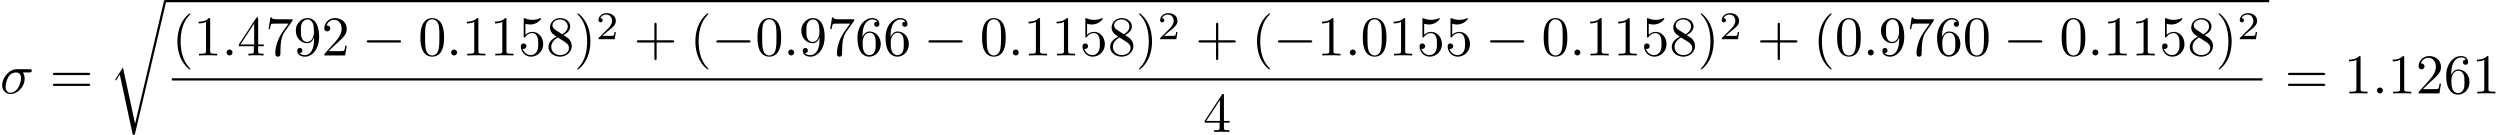 <?xml version='1.0' encoding='UTF-8'?>
<!-- This file was generated by dvisvgm 2.13.1 -->
<svg version='1.1' xmlns='http://www.w3.org/2000/svg' xmlns:xlink='http://www.w3.org/1999/xlink' width='443.643pt' height='23.911pt' viewBox='0 -23.911 443.643 23.911'>
<defs>
<path id='g3-50' d='M3.522-1.269H3.285C3.264-1.116 3.194-.704 3.103-.635C3.048-.593 2.511-.593 2.413-.593H1.13C1.862-1.241 2.106-1.437 2.525-1.764C3.041-2.176 3.522-2.608 3.522-3.271C3.522-4.115 2.783-4.631 1.89-4.631C1.025-4.631 .439-4.024 .439-3.382C.439-3.027 .739-2.992 .809-2.992C.976-2.992 1.179-3.11 1.179-3.361C1.179-3.487 1.13-3.731 .767-3.731C.983-4.226 1.458-4.38 1.785-4.38C2.483-4.38 2.845-3.836 2.845-3.271C2.845-2.664 2.413-2.183 2.19-1.932L.509-.272C.439-.209 .439-.195 .439 0H3.313L3.522-1.269Z'/>
<path id='g0-0' d='M6.565-2.291C6.735-2.291 6.914-2.291 6.914-2.491S6.735-2.69 6.565-2.69H1.176C1.006-2.69 .827-2.69 .827-2.491S1.006-2.291 1.176-2.291H6.565Z'/>
<path id='g4-114' d='M4.643 21.539H4.633L2.481 11.557L1.176 13.609C1.106 13.699 1.106 13.719 1.106 13.729C1.106 13.768 1.235 13.878 1.245 13.888L1.923 12.822L4.224 23.512C4.553 23.512 4.583 23.512 4.643 23.253L10.122 .01C10.142-.06 10.162-.149 10.162-.199C10.162-.309 10.082-.399 9.963-.399C9.803-.399 9.773-.269 9.743-.13L4.643 21.539Z'/>
<path id='g2-40' d='M3.298 2.391C3.298 2.361 3.298 2.341 3.128 2.172C1.883 .917 1.564-.966 1.564-2.491C1.564-4.224 1.943-5.958 3.168-7.203C3.298-7.323 3.298-7.342 3.298-7.372C3.298-7.442 3.258-7.472 3.198-7.472C3.098-7.472 2.202-6.795 1.614-5.529C1.106-4.433 .986-3.328 .986-2.491C.986-1.714 1.096-.508 1.644 .618C2.242 1.843 3.098 2.491 3.198 2.491C3.258 2.491 3.298 2.461 3.298 2.391Z'/>
<path id='g2-41' d='M2.879-2.491C2.879-3.268 2.77-4.473 2.222-5.599C1.624-6.824 .767-7.472 .667-7.472C.608-7.472 .568-7.432 .568-7.372C.568-7.342 .568-7.323 .757-7.143C1.733-6.157 2.301-4.573 2.301-2.491C2.301-.787 1.933 .966 .697 2.222C.568 2.341 .568 2.361 .568 2.391C.568 2.451 .608 2.491 .667 2.491C.767 2.491 1.664 1.813 2.252 .548C2.76-.548 2.879-1.654 2.879-2.491Z'/>
<path id='g2-43' d='M4.075-2.291H6.854C6.994-2.291 7.183-2.291 7.183-2.491S6.994-2.69 6.854-2.69H4.075V-5.479C4.075-5.619 4.075-5.808 3.875-5.808S3.676-5.619 3.676-5.479V-2.69H.887C.747-2.69 .558-2.69 .558-2.491S.747-2.291 .887-2.291H3.676V.498C3.676 .638 3.676 .827 3.875 .827S4.075 .638 4.075 .498V-2.291Z'/>
<path id='g2-48' d='M4.583-3.188C4.583-3.985 4.533-4.782 4.184-5.519C3.726-6.476 2.909-6.635 2.491-6.635C1.893-6.635 1.166-6.376 .757-5.45C.438-4.762 .389-3.985 .389-3.188C.389-2.441 .428-1.544 .837-.787C1.265 .02 1.993 .219 2.481 .219C3.019 .219 3.776 .01 4.214-.936C4.533-1.624 4.583-2.401 4.583-3.188ZM2.481 0C2.092 0 1.504-.249 1.325-1.205C1.215-1.803 1.215-2.72 1.215-3.308C1.215-3.945 1.215-4.603 1.295-5.141C1.484-6.326 2.232-6.416 2.481-6.416C2.809-6.416 3.467-6.237 3.656-5.25C3.756-4.692 3.756-3.935 3.756-3.308C3.756-2.56 3.756-1.883 3.646-1.245C3.497-.299 2.929 0 2.481 0Z'/>
<path id='g2-49' d='M2.929-6.376C2.929-6.615 2.929-6.635 2.7-6.635C2.082-5.998 1.205-5.998 .887-5.998V-5.689C1.086-5.689 1.674-5.689 2.192-5.948V-.787C2.192-.428 2.162-.309 1.265-.309H.946V0C1.295-.03 2.162-.03 2.56-.03S3.826-.03 4.174 0V-.309H3.856C2.959-.309 2.929-.418 2.929-.787V-6.376Z'/>
<path id='g2-50' d='M1.265-.767L2.321-1.793C3.875-3.168 4.473-3.706 4.473-4.702C4.473-5.838 3.577-6.635 2.361-6.635C1.235-6.635 .498-5.719 .498-4.832C.498-4.274 .996-4.274 1.026-4.274C1.196-4.274 1.544-4.394 1.544-4.802C1.544-5.061 1.365-5.32 1.016-5.32C.936-5.32 .917-5.32 .887-5.31C1.116-5.958 1.654-6.326 2.232-6.326C3.138-6.326 3.567-5.519 3.567-4.702C3.567-3.905 3.068-3.118 2.521-2.501L.608-.369C.498-.259 .498-.239 .498 0H4.194L4.473-1.733H4.224C4.174-1.435 4.105-.996 4.005-.847C3.935-.767 3.278-.767 3.059-.767H1.265Z'/>
<path id='g2-52' d='M2.929-1.644V-.777C2.929-.418 2.909-.309 2.172-.309H1.963V0C2.371-.03 2.889-.03 3.308-.03S4.254-.03 4.663 0V-.309H4.453C3.716-.309 3.696-.418 3.696-.777V-1.644H4.692V-1.953H3.696V-6.486C3.696-6.685 3.696-6.745 3.537-6.745C3.447-6.745 3.417-6.745 3.337-6.625L.279-1.953V-1.644H2.929ZM2.989-1.953H.558L2.989-5.669V-1.953Z'/>
<path id='g2-53' d='M4.473-2.002C4.473-3.188 3.656-4.184 2.58-4.184C2.102-4.184 1.674-4.025 1.315-3.676V-5.619C1.514-5.559 1.843-5.489 2.162-5.489C3.387-5.489 4.085-6.396 4.085-6.526C4.085-6.585 4.055-6.635 3.985-6.635C3.975-6.635 3.955-6.635 3.905-6.605C3.706-6.516 3.218-6.316 2.55-6.316C2.152-6.316 1.694-6.386 1.225-6.595C1.146-6.625 1.126-6.625 1.106-6.625C1.006-6.625 1.006-6.545 1.006-6.386V-3.437C1.006-3.258 1.006-3.178 1.146-3.178C1.215-3.178 1.235-3.208 1.275-3.268C1.385-3.427 1.753-3.965 2.56-3.965C3.078-3.965 3.328-3.507 3.407-3.328C3.567-2.959 3.587-2.57 3.587-2.072C3.587-1.724 3.587-1.126 3.347-.707C3.108-.319 2.74-.06 2.281-.06C1.554-.06 .986-.588 .817-1.176C.847-1.166 .877-1.156 .986-1.156C1.315-1.156 1.484-1.405 1.484-1.644S1.315-2.132 .986-2.132C.847-2.132 .498-2.062 .498-1.604C.498-.747 1.186 .219 2.301 .219C3.457 .219 4.473-.737 4.473-2.002Z'/>
<path id='g2-54' d='M1.315-3.268V-3.507C1.315-6.027 2.55-6.386 3.059-6.386C3.298-6.386 3.716-6.326 3.935-5.988C3.786-5.988 3.387-5.988 3.387-5.539C3.387-5.23 3.626-5.081 3.846-5.081C4.005-5.081 4.304-5.171 4.304-5.559C4.304-6.157 3.866-6.635 3.039-6.635C1.763-6.635 .418-5.35 .418-3.148C.418-.488 1.574 .219 2.501 .219C3.606 .219 4.553-.717 4.553-2.032C4.553-3.298 3.666-4.254 2.56-4.254C1.883-4.254 1.514-3.746 1.315-3.268ZM2.501-.06C1.873-.06 1.574-.658 1.514-.807C1.335-1.275 1.335-2.072 1.335-2.252C1.335-3.029 1.654-4.025 2.55-4.025C2.71-4.025 3.168-4.025 3.477-3.407C3.656-3.039 3.656-2.531 3.656-2.042C3.656-1.564 3.656-1.066 3.487-.707C3.188-.11 2.73-.06 2.501-.06Z'/>
<path id='g2-55' d='M4.742-6.067C4.832-6.187 4.832-6.207 4.832-6.416H2.411C1.196-6.416 1.176-6.545 1.136-6.735H.887L.558-4.682H.807C.837-4.842 .927-5.469 1.056-5.589C1.126-5.649 1.903-5.649 2.032-5.649H4.095C3.985-5.489 3.198-4.403 2.979-4.075C2.082-2.73 1.753-1.345 1.753-.329C1.753-.229 1.753 .219 2.212 .219S2.67-.229 2.67-.329V-.837C2.67-1.385 2.7-1.933 2.78-2.471C2.819-2.7 2.959-3.557 3.397-4.174L4.742-6.067Z'/>
<path id='g2-56' d='M1.624-4.553C1.166-4.852 1.126-5.191 1.126-5.36C1.126-5.968 1.773-6.386 2.481-6.386C3.208-6.386 3.846-5.868 3.846-5.151C3.846-4.583 3.457-4.105 2.859-3.756L1.624-4.553ZM3.078-3.606C3.796-3.975 4.284-4.493 4.284-5.151C4.284-6.067 3.397-6.635 2.491-6.635C1.494-6.635 .687-5.898 .687-4.971C.687-4.792 .707-4.344 1.126-3.875C1.235-3.756 1.604-3.507 1.853-3.337C1.275-3.049 .418-2.491 .418-1.504C.418-.448 1.435 .219 2.481 .219C3.606 .219 4.553-.608 4.553-1.674C4.553-2.032 4.443-2.481 4.065-2.899C3.875-3.108 3.716-3.208 3.078-3.606ZM2.082-3.188L3.308-2.411C3.587-2.222 4.055-1.923 4.055-1.315C4.055-.578 3.308-.06 2.491-.06C1.634-.06 .917-.677 .917-1.504C.917-2.082 1.235-2.72 2.082-3.188Z'/>
<path id='g2-57' d='M3.656-3.168V-2.849C3.656-.518 2.62-.06 2.042-.06C1.873-.06 1.335-.08 1.066-.418C1.504-.418 1.584-.707 1.584-.877C1.584-1.186 1.345-1.335 1.126-1.335C.966-1.335 .667-1.245 .667-.857C.667-.189 1.205 .219 2.052 .219C3.337 .219 4.553-1.136 4.553-3.278C4.553-5.958 3.407-6.635 2.521-6.635C1.973-6.635 1.484-6.456 1.056-6.007C.648-5.559 .418-5.141 .418-4.394C.418-3.148 1.295-2.172 2.411-2.172C3.019-2.172 3.427-2.59 3.656-3.168ZM2.421-2.401C2.262-2.401 1.803-2.401 1.494-3.029C1.315-3.397 1.315-3.895 1.315-4.384C1.315-4.922 1.315-5.39 1.524-5.758C1.793-6.257 2.172-6.386 2.521-6.386C2.979-6.386 3.308-6.047 3.477-5.599C3.597-5.28 3.636-4.653 3.636-4.194C3.636-3.367 3.298-2.401 2.421-2.401Z'/>
<path id='g2-61' d='M6.844-3.258C6.994-3.258 7.183-3.258 7.183-3.457S6.994-3.656 6.854-3.656H.887C.747-3.656 .558-3.656 .558-3.457S.747-3.258 .897-3.258H6.844ZM6.854-1.325C6.994-1.325 7.183-1.325 7.183-1.524S6.994-1.724 6.844-1.724H.897C.747-1.724 .558-1.724 .558-1.524S.747-1.325 .887-1.325H6.854Z'/>
<path id='g1-27' d='M5.161-3.716C5.29-3.716 5.649-3.716 5.649-4.055C5.649-4.294 5.44-4.294 5.26-4.294H2.989C1.484-4.294 .379-2.65 .379-1.465C.379-.588 .966 .11 1.873 .11C3.049 .11 4.374-1.096 4.374-2.63C4.374-2.8 4.374-3.278 4.065-3.716H5.161ZM1.883-.11C1.395-.11 .996-.468 .996-1.186C.996-1.484 1.116-2.301 1.465-2.889C1.883-3.577 2.481-3.716 2.819-3.716C3.656-3.716 3.736-3.059 3.736-2.75C3.736-2.281 3.537-1.465 3.198-.956C2.809-.369 2.271-.11 1.883-.11Z'/>
<path id='g1-58' d='M1.913-.528C1.913-.817 1.674-1.056 1.385-1.056S.857-.817 .857-.528S1.096 0 1.385 0S1.913-.239 1.913-.528Z'/>
</defs>
<g id='page1'>
<use x='0' y='-7.332' xlink:href='#g1-27'/>
<use x='8.818' y='-7.332' xlink:href='#g2-61'/>
<use x='19.334' y='-23.512' xlink:href='#g4-114'/>
<rect x='29.296' y='-23.911' height='.398' width='373.389'/>
<use x='30.492' y='-14.071' xlink:href='#g2-40'/>
<use x='34.366' y='-14.071' xlink:href='#g2-49'/>
<use x='39.348' y='-14.071' xlink:href='#g1-58'/>
<use x='42.115' y='-14.071' xlink:href='#g2-52'/>
<use x='47.096' y='-14.071' xlink:href='#g2-55'/>
<use x='52.078' y='-14.071' xlink:href='#g2-57'/>
<use x='57.059' y='-14.071' xlink:href='#g2-50'/>
<use x='64.254' y='-14.071' xlink:href='#g0-0'/>
<use x='74.217' y='-14.071' xlink:href='#g2-48'/>
<use x='79.198' y='-14.071' xlink:href='#g1-58'/>
<use x='81.966' y='-14.071' xlink:href='#g2-49'/>
<use x='86.947' y='-14.071' xlink:href='#g2-49'/>
<use x='91.928' y='-14.071' xlink:href='#g2-53'/>
<use x='96.91' y='-14.071' xlink:href='#g2-56'/>
<use x='101.891' y='-14.071' xlink:href='#g2-41'/>
<use x='105.765' y='-16.95' xlink:href='#g3-50'/>
<use x='112.448' y='-14.071' xlink:href='#g2-43'/>
<use x='122.411' y='-14.071' xlink:href='#g2-40'/>
<use x='126.285' y='-14.071' xlink:href='#g0-0'/>
<use x='134.034' y='-14.071' xlink:href='#g2-48'/>
<use x='139.016' y='-14.071' xlink:href='#g1-58'/>
<use x='141.783' y='-14.071' xlink:href='#g2-57'/>
<use x='146.764' y='-14.071' xlink:href='#g2-55'/>
<use x='151.746' y='-14.071' xlink:href='#g2-54'/>
<use x='156.727' y='-14.071' xlink:href='#g2-54'/>
<use x='163.922' y='-14.071' xlink:href='#g0-0'/>
<use x='173.885' y='-14.071' xlink:href='#g2-48'/>
<use x='178.866' y='-14.071' xlink:href='#g1-58'/>
<use x='181.634' y='-14.071' xlink:href='#g2-49'/>
<use x='186.615' y='-14.071' xlink:href='#g2-49'/>
<use x='191.596' y='-14.071' xlink:href='#g2-53'/>
<use x='196.578' y='-14.071' xlink:href='#g2-56'/>
<use x='201.559' y='-14.071' xlink:href='#g2-41'/>
<use x='205.433' y='-16.95' xlink:href='#g3-50'/>
<use x='212.117' y='-14.071' xlink:href='#g2-43'/>
<use x='222.079' y='-14.071' xlink:href='#g2-40'/>
<use x='225.954' y='-14.071' xlink:href='#g0-0'/>
<use x='233.702' y='-14.071' xlink:href='#g2-49'/>
<use x='238.684' y='-14.071' xlink:href='#g1-58'/>
<use x='241.451' y='-14.071' xlink:href='#g2-48'/>
<use x='246.432' y='-14.071' xlink:href='#g2-49'/>
<use x='251.414' y='-14.071' xlink:href='#g2-53'/>
<use x='256.395' y='-14.071' xlink:href='#g2-53'/>
<use x='263.59' y='-14.071' xlink:href='#g0-0'/>
<use x='273.553' y='-14.071' xlink:href='#g2-48'/>
<use x='278.534' y='-14.071' xlink:href='#g1-58'/>
<use x='281.302' y='-14.071' xlink:href='#g2-49'/>
<use x='286.283' y='-14.071' xlink:href='#g2-49'/>
<use x='291.264' y='-14.071' xlink:href='#g2-53'/>
<use x='296.246' y='-14.071' xlink:href='#g2-56'/>
<use x='301.227' y='-14.071' xlink:href='#g2-41'/>
<use x='305.101' y='-16.95' xlink:href='#g3-50'/>
<use x='311.785' y='-14.071' xlink:href='#g2-43'/>
<use x='321.747' y='-14.071' xlink:href='#g2-40'/>
<use x='325.622' y='-14.071' xlink:href='#g2-48'/>
<use x='330.603' y='-14.071' xlink:href='#g1-58'/>
<use x='333.37' y='-14.071' xlink:href='#g2-57'/>
<use x='338.352' y='-14.071' xlink:href='#g2-55'/>
<use x='343.333' y='-14.071' xlink:href='#g2-54'/>
<use x='348.314' y='-14.071' xlink:href='#g2-48'/>
<use x='355.51' y='-14.071' xlink:href='#g0-0'/>
<use x='365.472' y='-14.071' xlink:href='#g2-48'/>
<use x='370.453' y='-14.071' xlink:href='#g1-58'/>
<use x='373.221' y='-14.071' xlink:href='#g2-49'/>
<use x='378.202' y='-14.071' xlink:href='#g2-49'/>
<use x='383.184' y='-14.071' xlink:href='#g2-53'/>
<use x='388.165' y='-14.071' xlink:href='#g2-56'/>
<use x='393.146' y='-14.071' xlink:href='#g2-41'/>
<use x='397.021' y='-16.95' xlink:href='#g3-50'/>
<rect x='30.492' y='-10.022' height='.398' width='370.998'/>
<use x='213.5' y='-.498' xlink:href='#g2-52'/>
<use x='405.453' y='-7.332' xlink:href='#g2-61'/>
<use x='415.969' y='-7.332' xlink:href='#g2-49'/>
<use x='420.95' y='-7.332' xlink:href='#g1-58'/>
<use x='423.717' y='-7.332' xlink:href='#g2-49'/>
<use x='428.699' y='-7.332' xlink:href='#g2-50'/>
<use x='433.68' y='-7.332' xlink:href='#g2-54'/>
<use x='438.661' y='-7.332' xlink:href='#g2-49'/>
</g>
</svg>